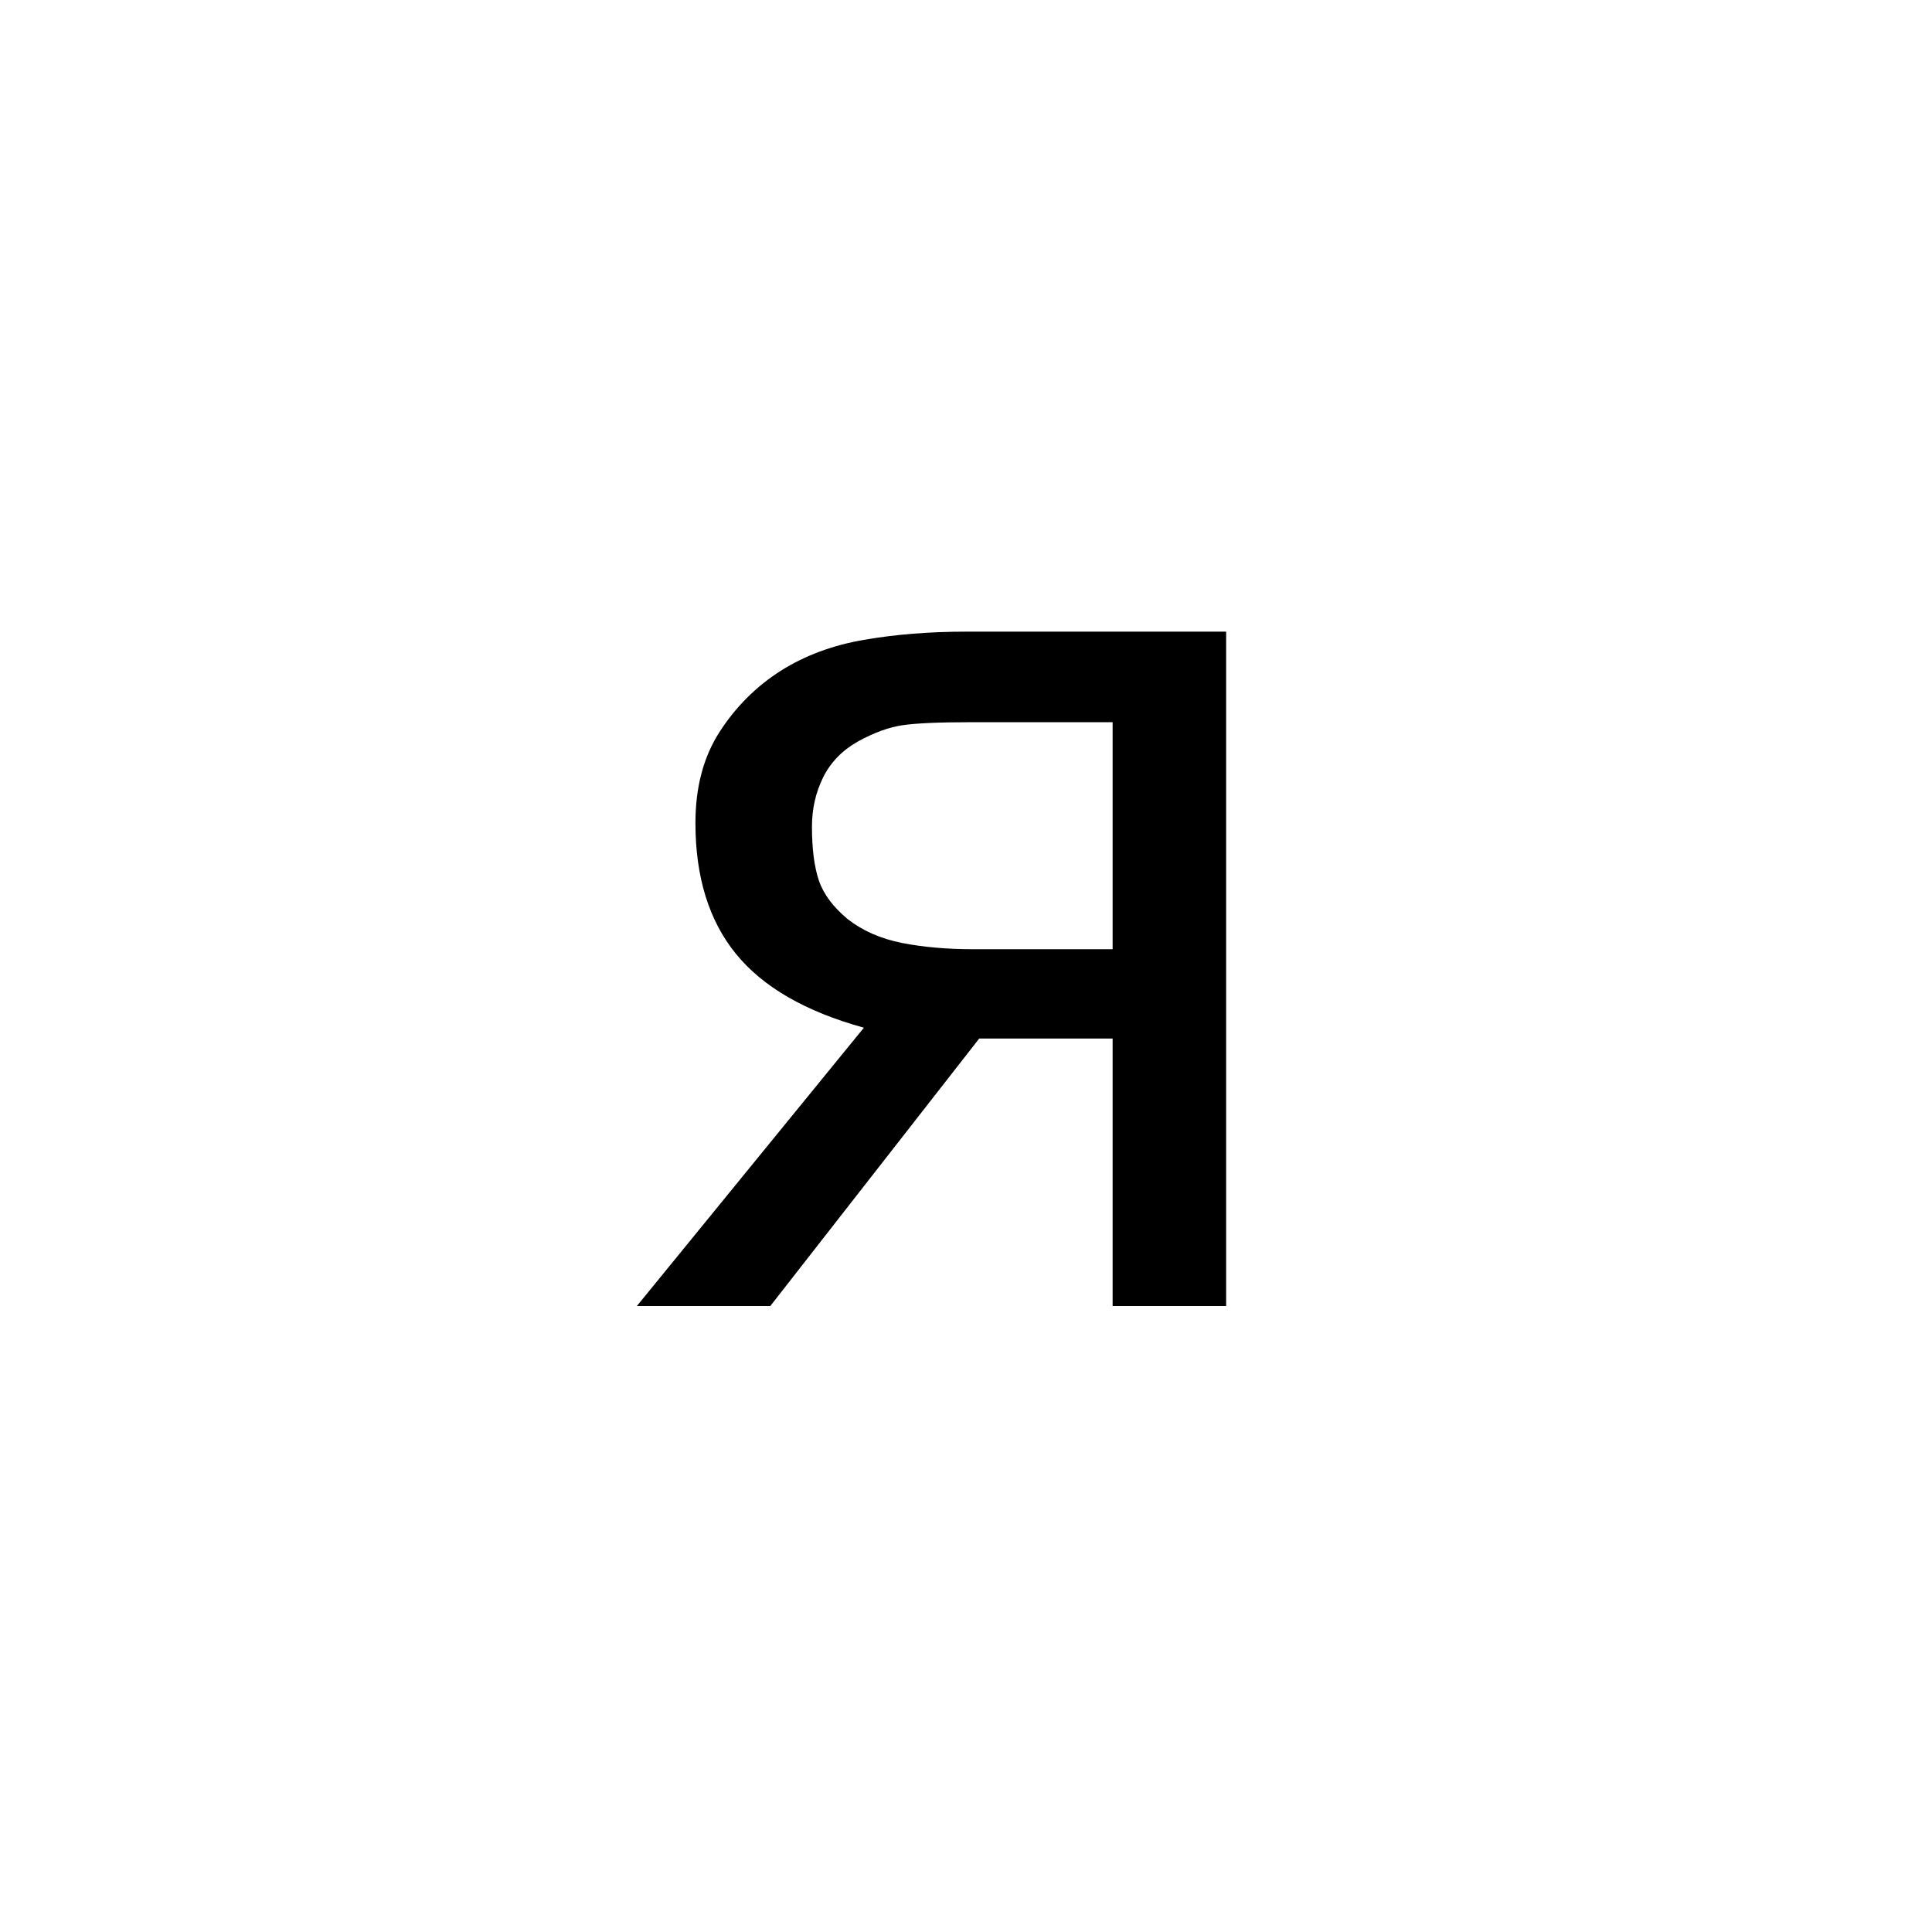 <?xml version="1.0" encoding="UTF-8"?><svg enable-background="new 0 0 250 250" height="250px" viewBox="0 0 250 250" width="250px" x="0px" xml:space="preserve" xmlns="http://www.w3.org/2000/svg" xmlns:xlink="http://www.w3.org/1999/xlink" y="0px"><defs><symbol id="fa9a325da" overflow="visible"><path d="M81.484 0H66.797v-34.61H49.53L22.5 0H5.234L34.61-36.016c-7.554-2.082-13.074-5.27-16.562-9.562-3.492-4.3-5.235-9.942-5.235-16.922 0-4.633 1.04-8.566 3.126-11.797 2.082-3.226 4.71-5.86 7.89-7.89 3.125-1.977 6.719-3.317 10.781-4.016 4.063-.707 8.489-1.063 13.282-1.063h33.593zM66.797-46.172v-29.375H48.28c-4.011 0-6.902.133-8.672.39-1.773.262-3.699.966-5.78 2.11-2.032 1.149-3.532 2.7-4.5 4.656-.962 1.95-1.438 4.07-1.438 6.36 0 2.867.297 5.183.89 6.953.602 1.773 1.844 3.437 3.719 5 1.926 1.512 4.27 2.543 7.031 3.094 2.758.543 5.832.812 9.219.812zm0 0"/></symbol></defs><use x="77.177" xlink:href="#fa9a325da" y="169"/></svg>